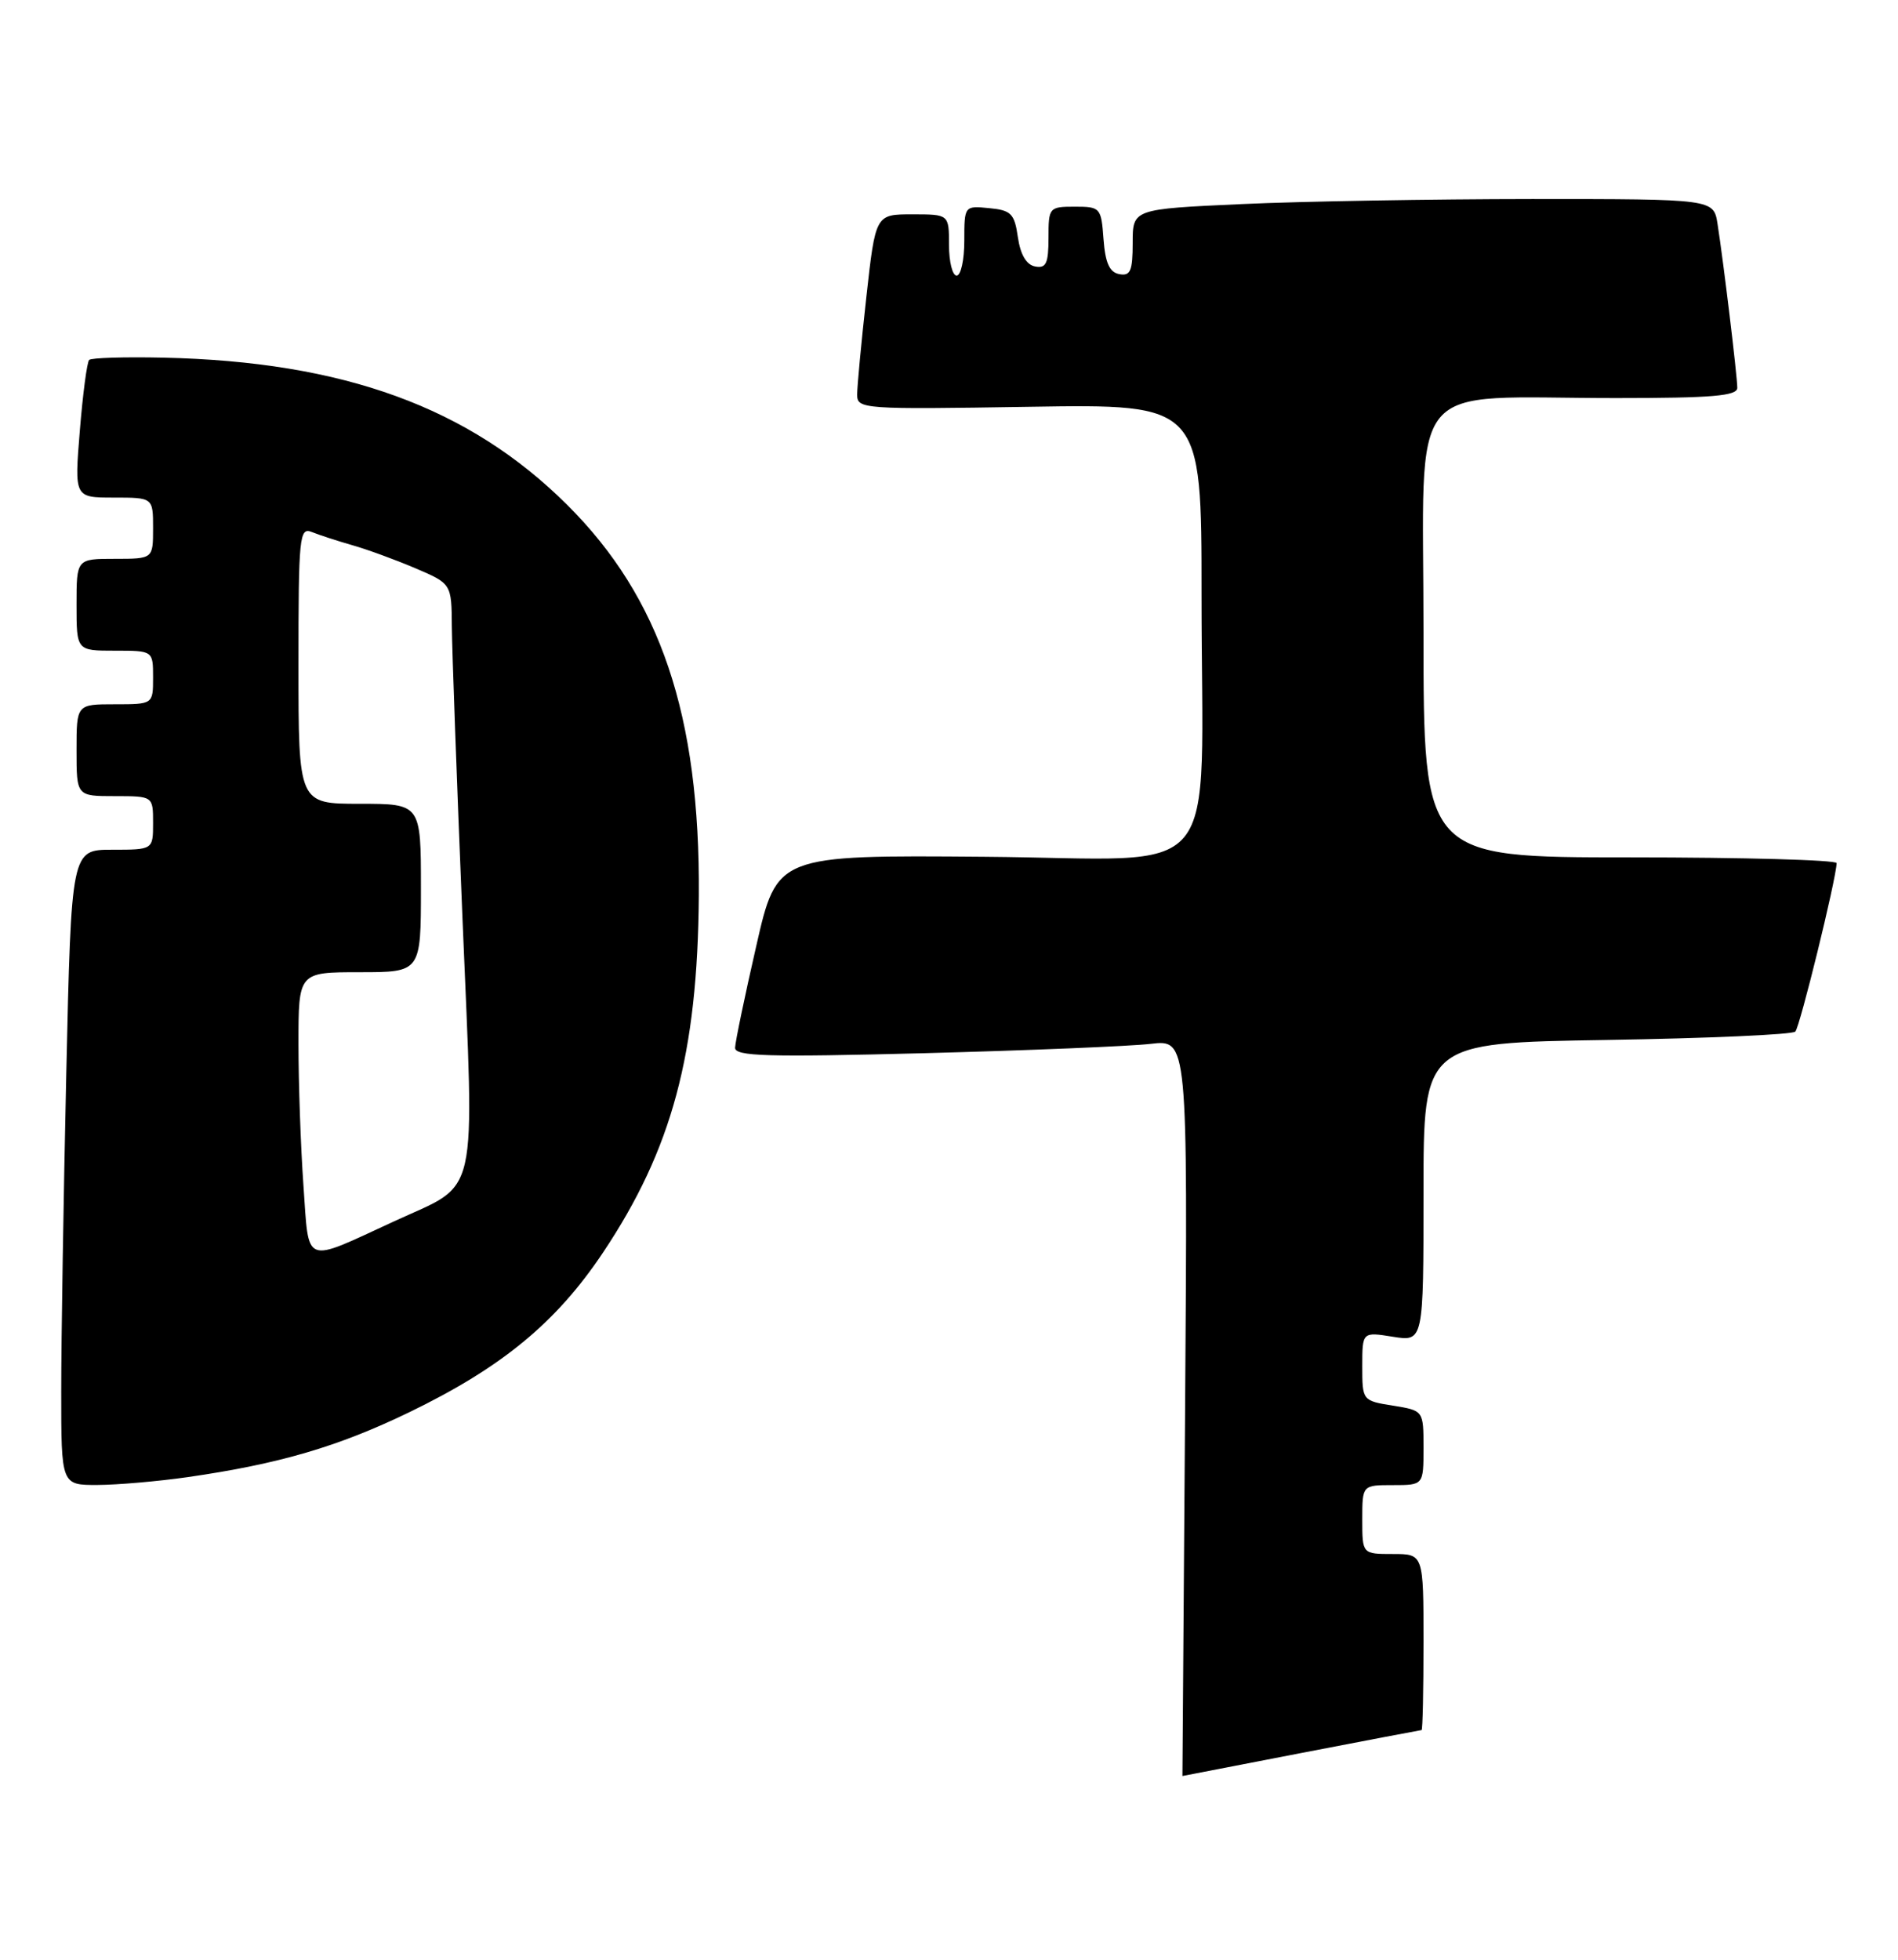 <?xml version="1.0" encoding="UTF-8" standalone="no"?>
<!DOCTYPE svg PUBLIC "-//W3C//DTD SVG 1.1//EN" "http://www.w3.org/Graphics/SVG/1.1/DTD/svg11.dtd" >
<svg xmlns="http://www.w3.org/2000/svg" xmlns:xlink="http://www.w3.org/1999/xlink" version="1.1" viewBox="0 0 248 256">
 <g >
 <path fill="currentColor"
d=" M 170.00 229.00 C 178.53 227.35 185.61 226.01 185.75 226.00 C 185.89 226.00 186.00 220.82 186.00 214.50 C 186.00 203.00 186.00 203.00 182.00 203.00 C 178.00 203.00 178.00 203.00 178.00 198.50 C 178.00 194.00 178.00 194.00 182.00 194.00 C 186.00 194.00 186.00 194.00 186.00 189.13 C 186.00 184.26 186.00 184.26 182.00 183.62 C 178.02 182.98 178.00 182.95 178.00 178.48 C 178.00 173.98 178.00 173.98 182.00 174.62 C 186.00 175.26 186.00 175.26 186.00 155.74 C 186.00 136.23 186.00 136.23 209.93 135.85 C 223.10 135.64 234.19 135.15 234.58 134.76 C 235.18 134.15 239.92 114.86 239.98 112.75 C 239.99 112.34 227.85 112.00 213.00 112.00 C 186.00 112.00 186.00 112.00 186.00 82.64 C 186.00 48.69 183.28 52.00 211.14 52.00 C 223.74 52.00 227.00 51.72 227.00 50.66 C 227.00 49.15 225.20 34.22 224.42 29.25 C 223.91 26.00 223.91 26.00 200.20 26.00 C 187.17 26.01 170.09 26.30 162.25 26.66 C 148.00 27.31 148.00 27.31 148.00 31.73 C 148.00 35.40 147.70 36.09 146.25 35.81 C 144.97 35.57 144.42 34.34 144.19 31.24 C 143.89 27.13 143.78 27.00 140.44 27.00 C 137.08 27.00 137.00 27.10 137.00 31.07 C 137.00 34.41 136.69 35.09 135.25 34.81 C 134.11 34.59 133.33 33.26 133.00 30.99 C 132.56 27.91 132.12 27.46 129.25 27.19 C 126.01 26.87 126.00 26.89 126.00 31.44 C 126.00 33.95 125.55 36.00 125.00 36.00 C 124.45 36.00 124.00 34.20 124.00 32.00 C 124.00 28.00 124.00 28.00 119.20 28.00 C 114.40 28.00 114.40 28.00 113.20 38.80 C 112.54 44.73 112.00 50.47 112.00 51.55 C 112.00 53.44 112.71 53.49 134.50 53.14 C 157.00 52.78 157.00 52.78 157.00 77.75 C 157.00 116.25 160.39 112.17 128.61 111.92 C 101.52 111.70 101.52 111.70 98.81 123.60 C 97.31 130.14 96.07 136.11 96.05 136.86 C 96.01 137.99 100.20 138.11 120.75 137.58 C 134.36 137.22 147.68 136.67 150.35 136.36 C 155.19 135.79 155.19 135.79 154.85 183.89 C 154.66 210.35 154.50 232.00 154.50 232.00 C 154.50 231.99 161.47 230.65 170.00 229.00 Z  M 24.50 192.96 C 36.46 191.24 44.16 188.99 53.50 184.47 C 65.56 178.63 72.67 172.78 78.78 163.64 C 87.81 150.14 91.16 137.66 91.31 117.00 C 91.48 93.44 86.30 78.07 74.10 65.94 C 61.28 53.20 44.91 47.24 21.33 46.72 C 16.28 46.61 11.92 46.74 11.65 47.02 C 11.37 47.30 10.82 51.46 10.43 56.26 C 9.72 65.00 9.72 65.00 14.86 65.00 C 20.00 65.00 20.00 65.00 20.00 69.00 C 20.00 73.00 20.00 73.00 15.00 73.00 C 10.00 73.00 10.00 73.00 10.00 79.00 C 10.00 85.00 10.00 85.00 15.00 85.00 C 20.00 85.00 20.00 85.00 20.00 88.50 C 20.00 92.00 20.00 92.00 15.00 92.00 C 10.00 92.00 10.00 92.00 10.00 98.00 C 10.00 104.00 10.00 104.00 15.00 104.00 C 20.00 104.00 20.00 104.00 20.00 107.50 C 20.00 111.00 20.00 111.00 14.66 111.00 C 9.32 111.00 9.32 111.00 8.66 140.25 C 8.30 156.34 8.00 175.01 8.00 181.75 C 8.00 194.00 8.00 194.00 12.75 193.98 C 15.36 193.97 20.65 193.51 24.50 192.96 Z  M 39.65 154.87 C 39.29 149.82 39.00 141.49 39.00 136.35 C 39.00 127.00 39.00 127.00 47.00 127.00 C 55.00 127.00 55.00 127.00 55.00 116.00 C 55.00 105.00 55.00 105.00 47.00 105.00 C 39.00 105.00 39.00 105.00 39.00 86.89 C 39.00 70.04 39.12 68.84 40.75 69.50 C 41.71 69.89 44.08 70.66 46.00 71.21 C 47.92 71.75 51.64 73.11 54.25 74.22 C 59.00 76.25 59.00 76.25 59.04 81.87 C 59.07 84.97 59.69 102.12 60.43 120.00 C 61.99 157.57 62.72 154.36 51.50 159.54 C 39.49 165.07 40.40 165.43 39.65 154.87 Z "/>
</g>
</svg>